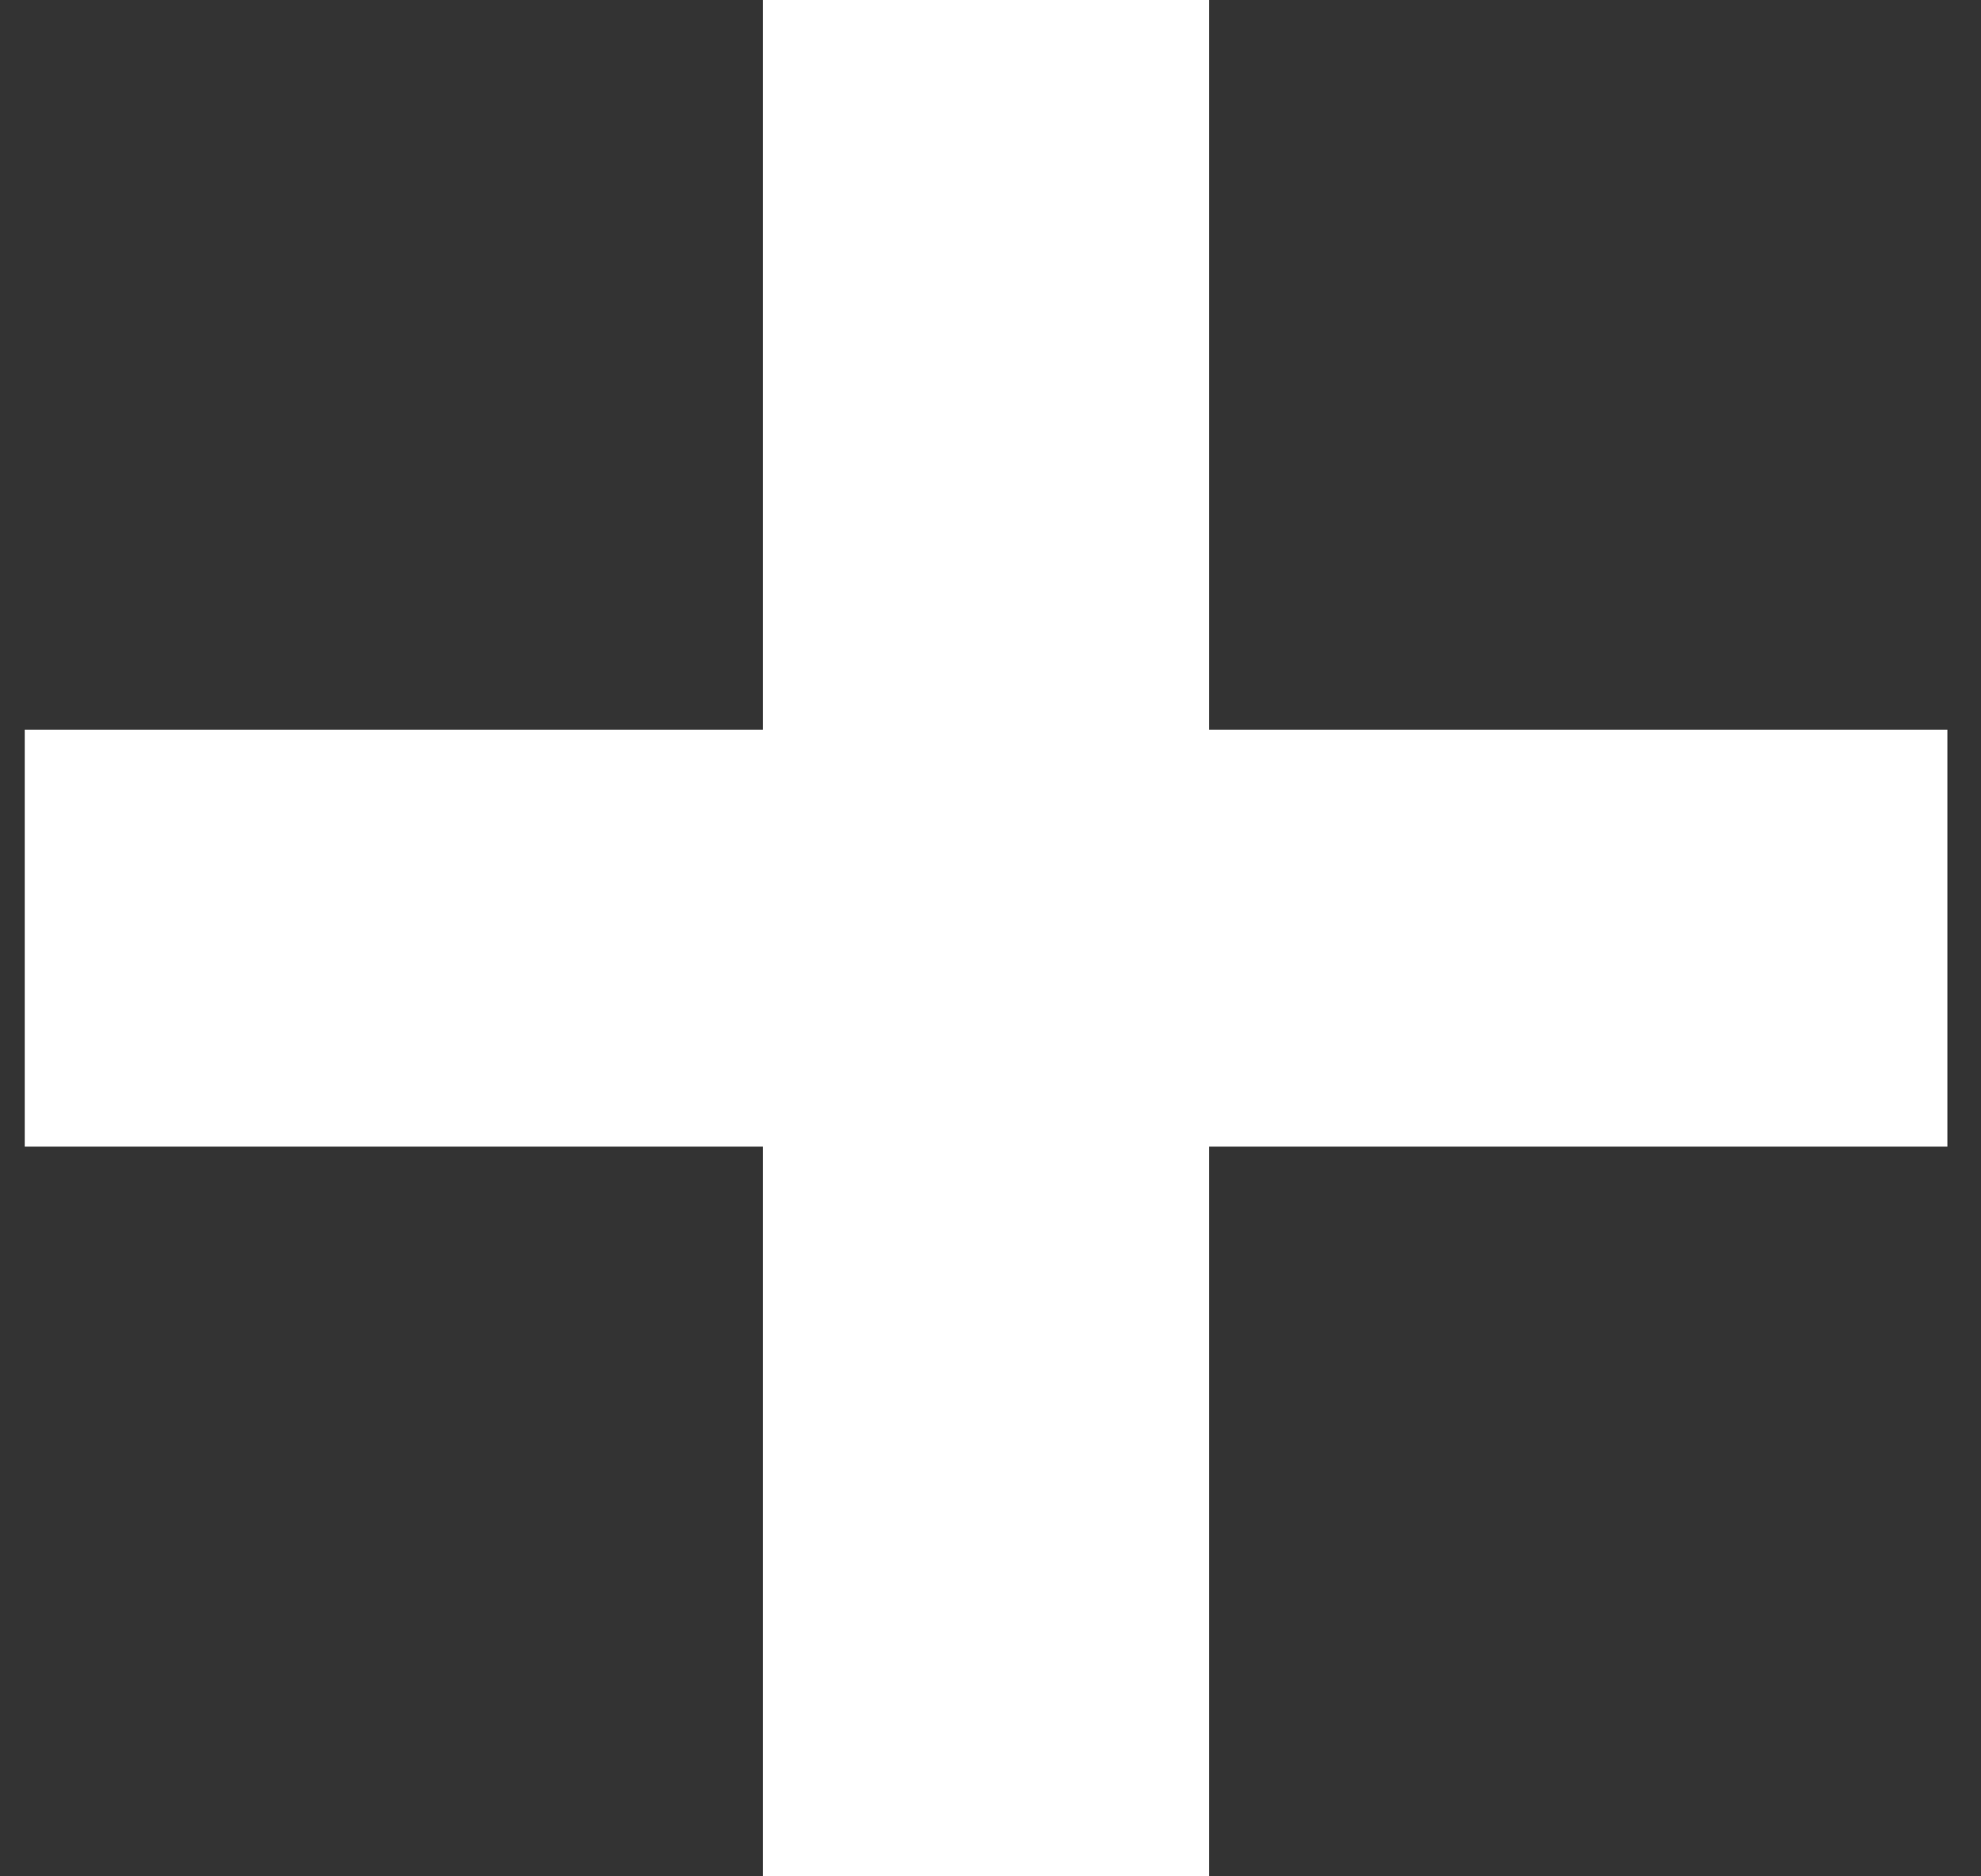 <svg width="38" height="36" viewBox="0 0 38 36" fill="none" xmlns="http://www.w3.org/2000/svg">
<rect x="0" y="0" width="38" height="36" fill="#333333" stroke="none"/>
<path d="M37.355 22H23.195V36H14.635V22H0.475V14H14.635V-3.8147e-06H23.195V14H37.355V22Z" fill="white"/>
</svg>
